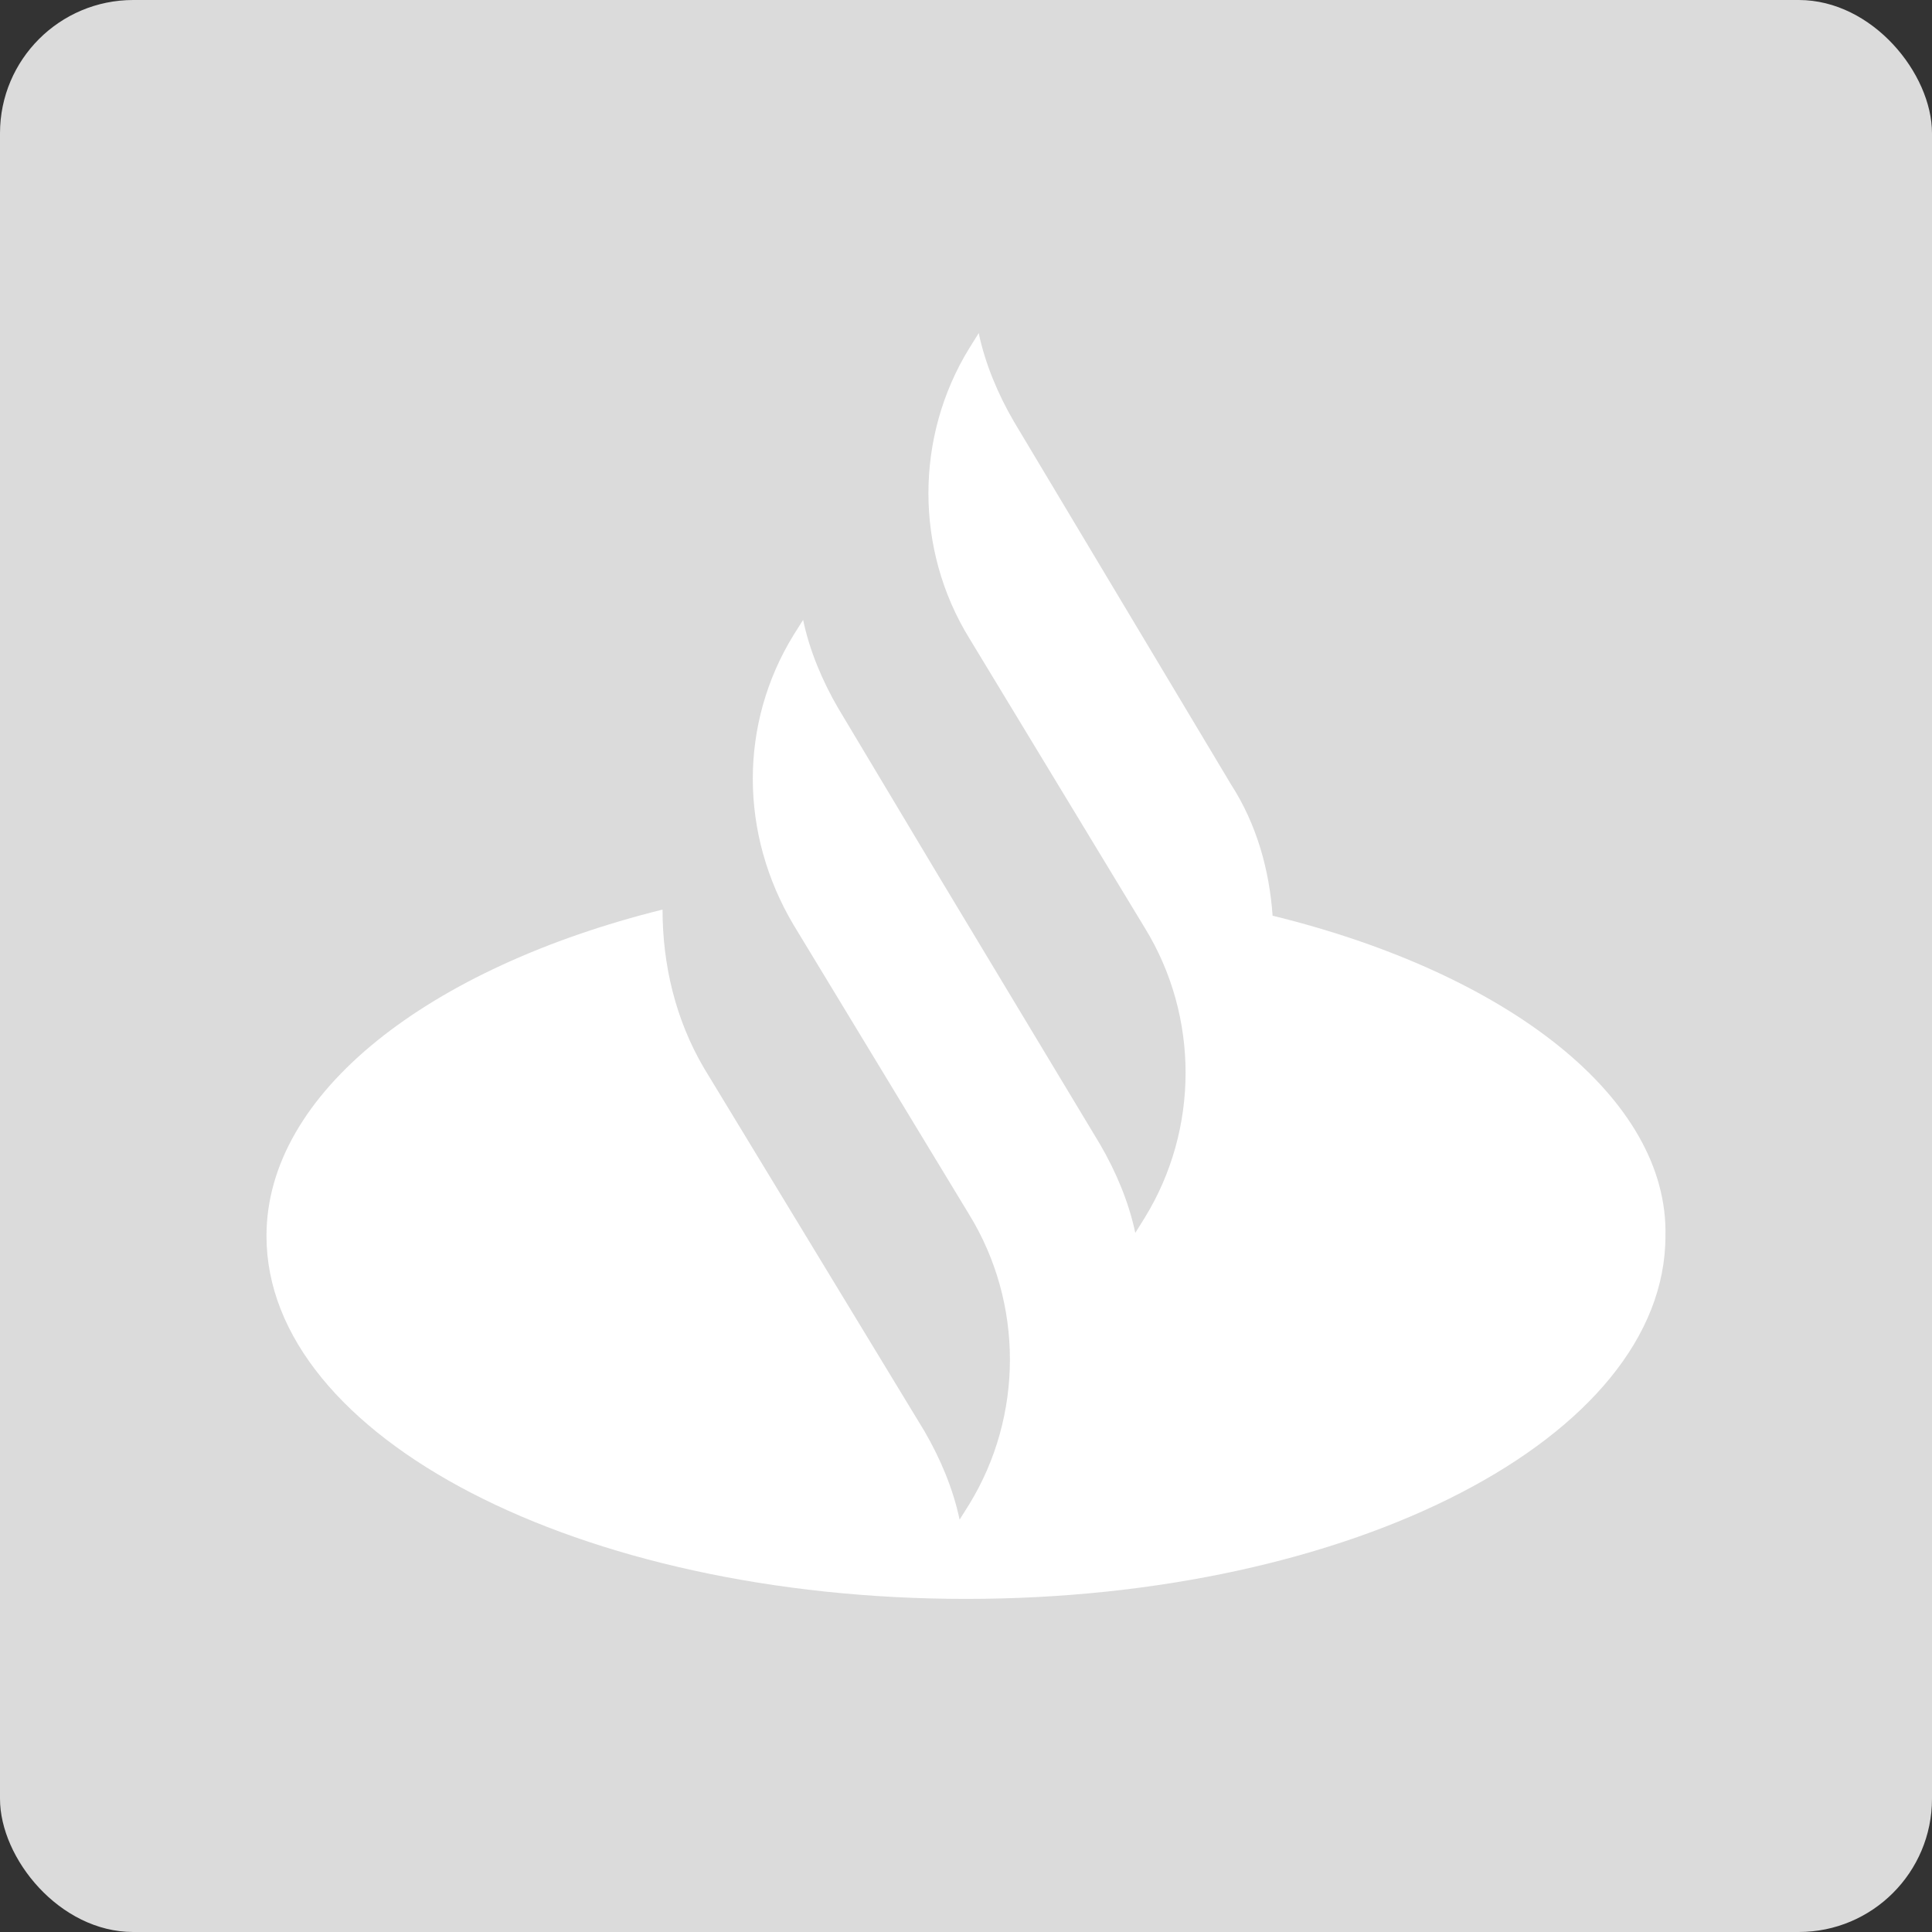 <svg width="29" height="29" viewBox="0 0 29 29" fill="none" xmlns="http://www.w3.org/2000/svg">
<rect x="0" y="0" width="29" height="29" fill="#333333" stroke="none"/>
<rect width="29" height="29" rx="2" fill="#DBDBDB"/>
<path d="M19.102 13.745C19.054 13.058 18.863 12.371 18.479 11.776L15.219 6.328C14.979 5.916 14.787 5.458 14.691 5L14.548 5.229C13.732 6.557 13.732 8.251 14.548 9.578L17.184 13.928C18 15.255 18 16.949 17.184 18.277L17.041 18.506C16.945 18.048 16.753 17.59 16.513 17.178L14.116 13.195L12.582 10.631C12.342 10.219 12.15 9.761 12.055 9.304L11.911 9.533C11.096 10.86 11.096 12.508 11.911 13.882L14.548 18.231C15.363 19.559 15.363 21.253 14.548 22.581L14.404 22.81C14.308 22.352 14.116 21.894 13.876 21.482L10.568 16.034C10.137 15.301 9.945 14.477 9.945 13.653C6.445 14.523 4 16.4 4 18.552C4 21.573 8.698 24 14.5 24C20.301 24 24.999 21.573 24.999 18.552C25.047 16.492 22.65 14.614 19.102 13.745Z" fill="white"/>
</svg>
